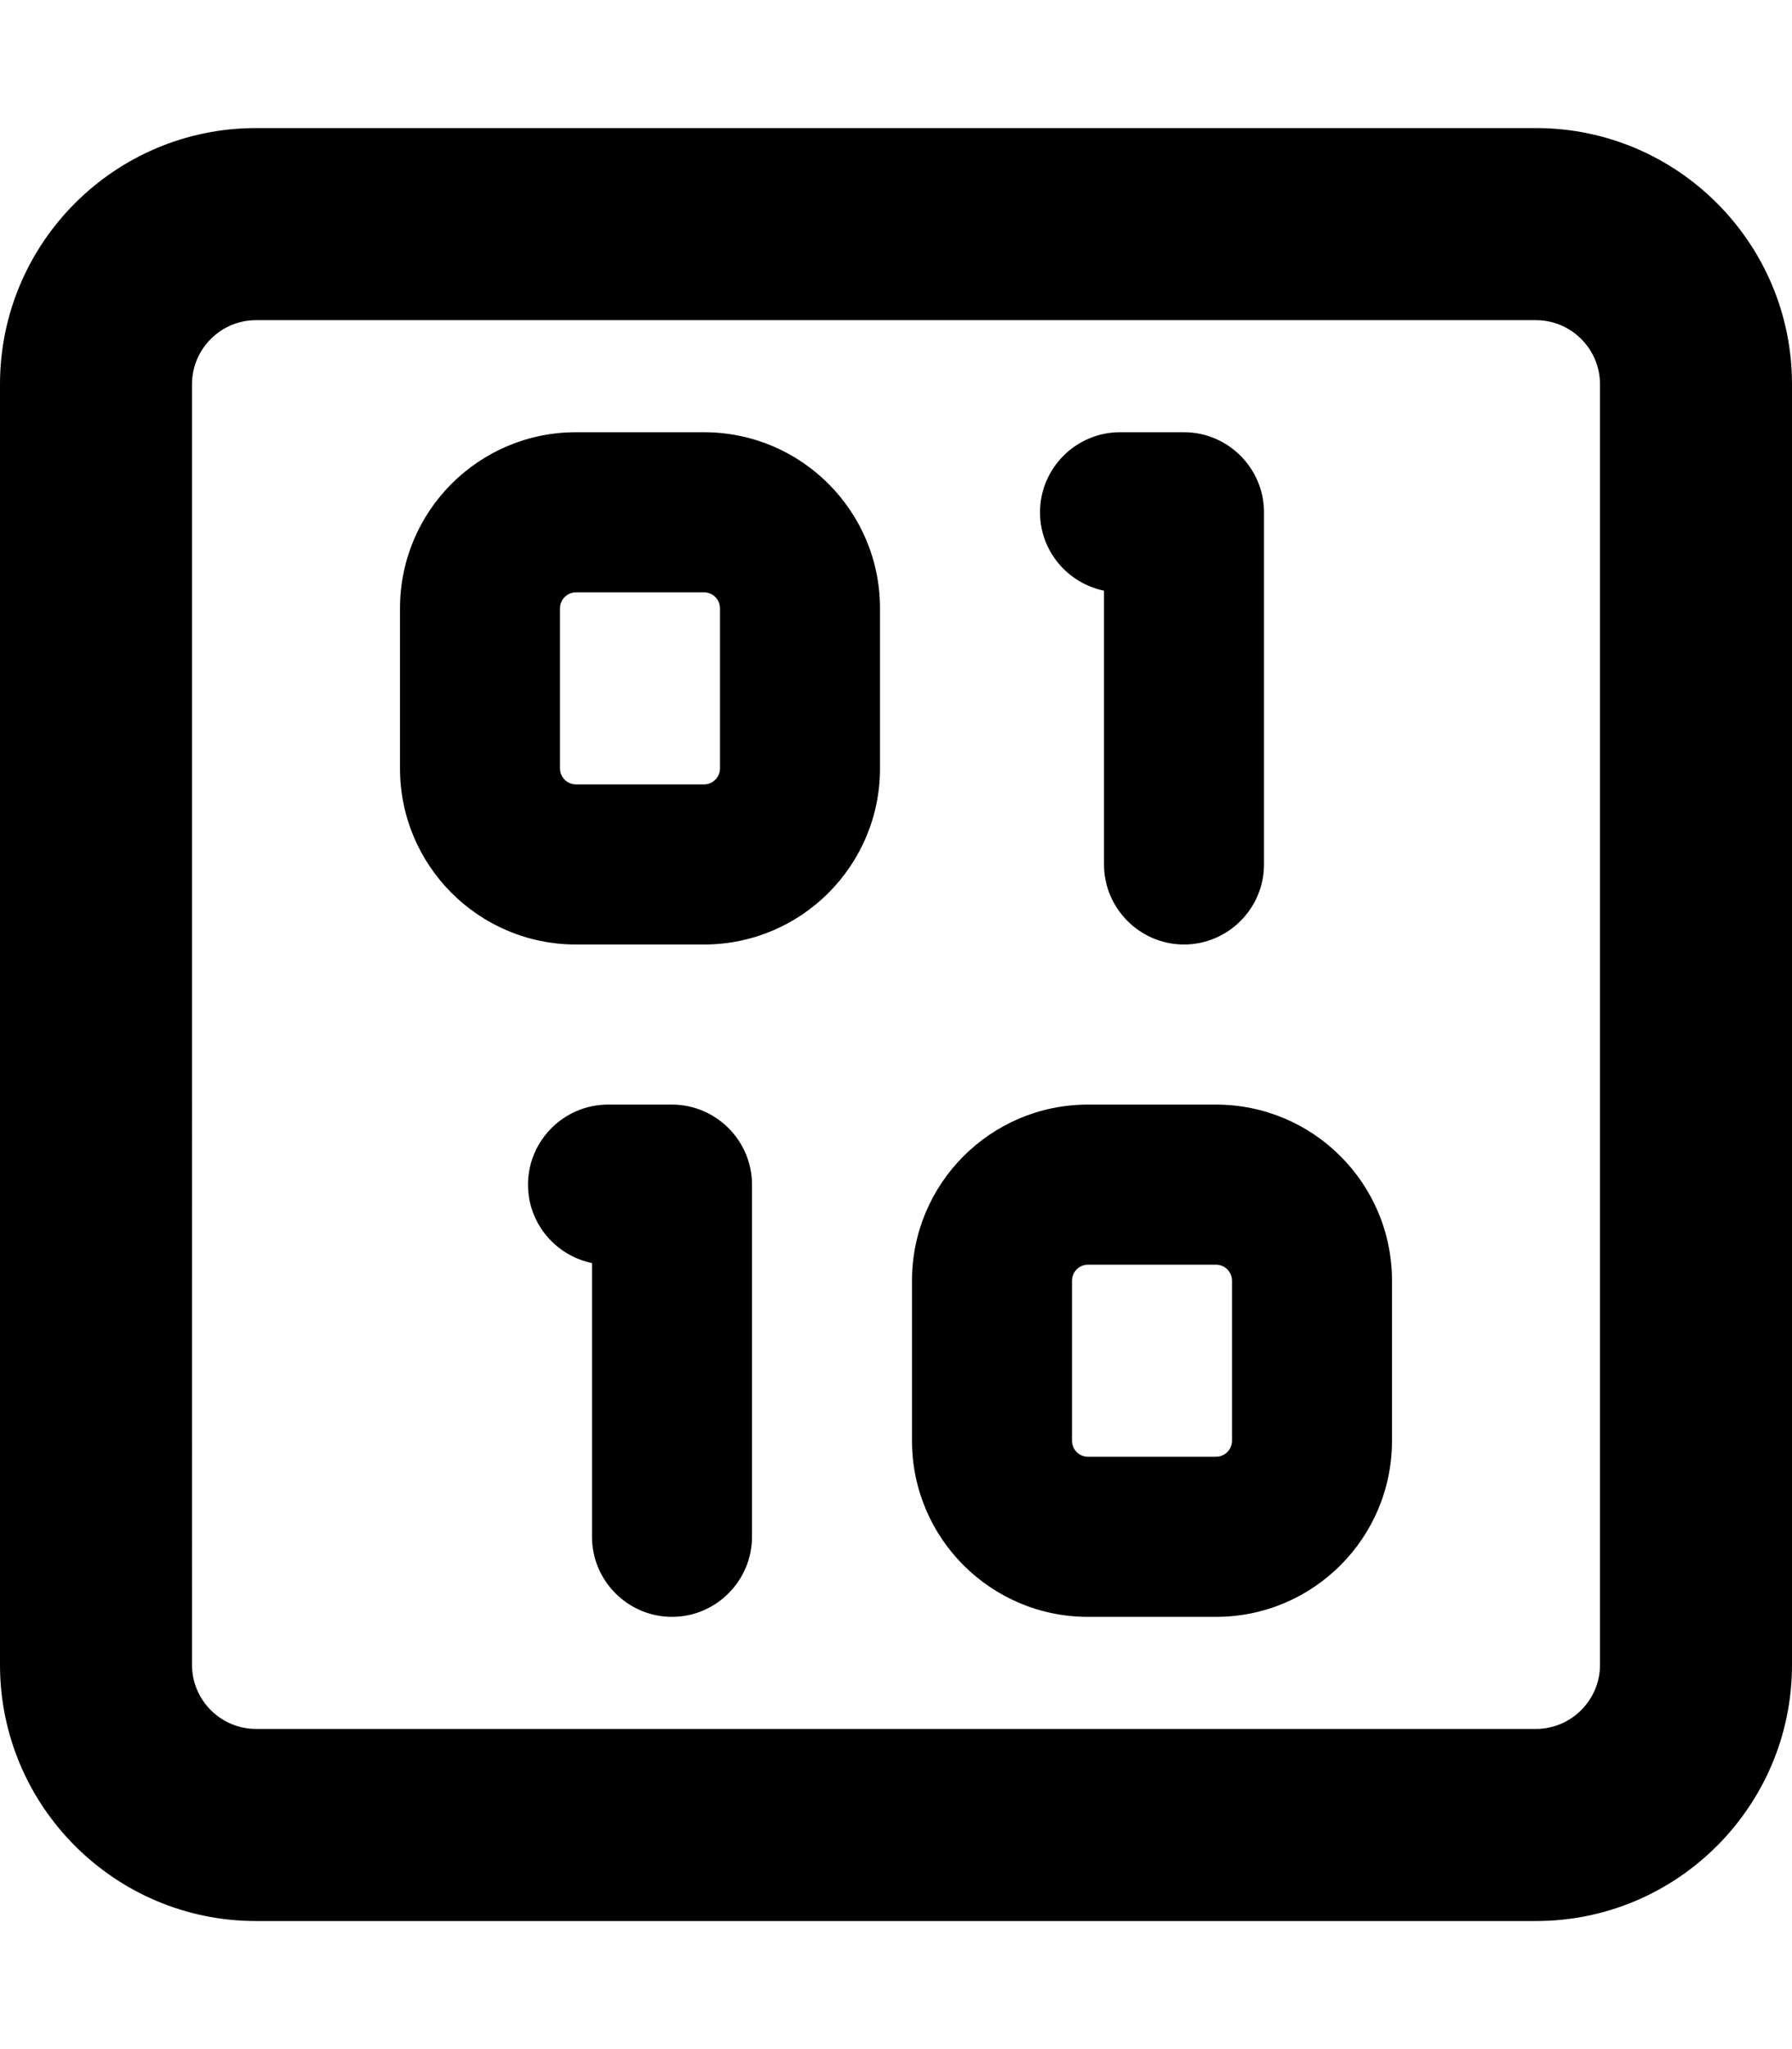 <svg xmlns="http://www.w3.org/2000/svg" viewBox="0 0 448 512"><path d="M384 80c8.8 0 16 7.2 16 16l0 320c0 8.8-7.2 16-16 16L64 432c-8.8 0-16-7.2-16-16L48 96c0-8.8 7.2-16 16-16l320 0zM64 32C28.7 32 0 60.7 0 96L0 416c0 35.3 28.7 64 64 64l320 0c35.3 0 64-28.7 64-64l0-320c0-35.3-28.7-64-64-64L64 32zm80 76c-24.3 0-44 19.7-44 44l0 40c0 24.3 19.7 44 44 44l32 0c24.3 0 44-19.7 44-44l0-40c0-24.3-19.7-44-44-44l-32 0zm-4 44c0-2.2 1.8-4 4-4l32 0c2.2 0 4 1.8 4 4l0 40c0 2.2-1.8 4-4 4l-32 0c-2.2 0-4-1.8-4-4l0-40zm140-44c-11 0-20 9-20 20c0 9.7 6.9 17.7 16 19.6l0 68.4c0 11 9 20 20 20s20-9 20-20l0-88c0-11-9-20-20-20l-16 0zM132 296c0 9.7 6.9 17.7 16 19.6l0 68.4c0 11 9 20 20 20s20-9 20-20l0-88c0-11-9-20-20-20l-16 0c-11 0-20 9-20 20zm96 24l0 40c0 24.3 19.7 44 44 44l32 0c24.3 0 44-19.7 44-44l0-40c0-24.3-19.7-44-44-44l-32 0c-24.3 0-44 19.7-44 44zm44-4l32 0c2.2 0 4 1.8 4 4l0 40c0 2.2-1.8 4-4 4l-32 0c-2.2 0-4-1.8-4-4l0-40c0-2.2 1.8-4 4-4z"/></svg>